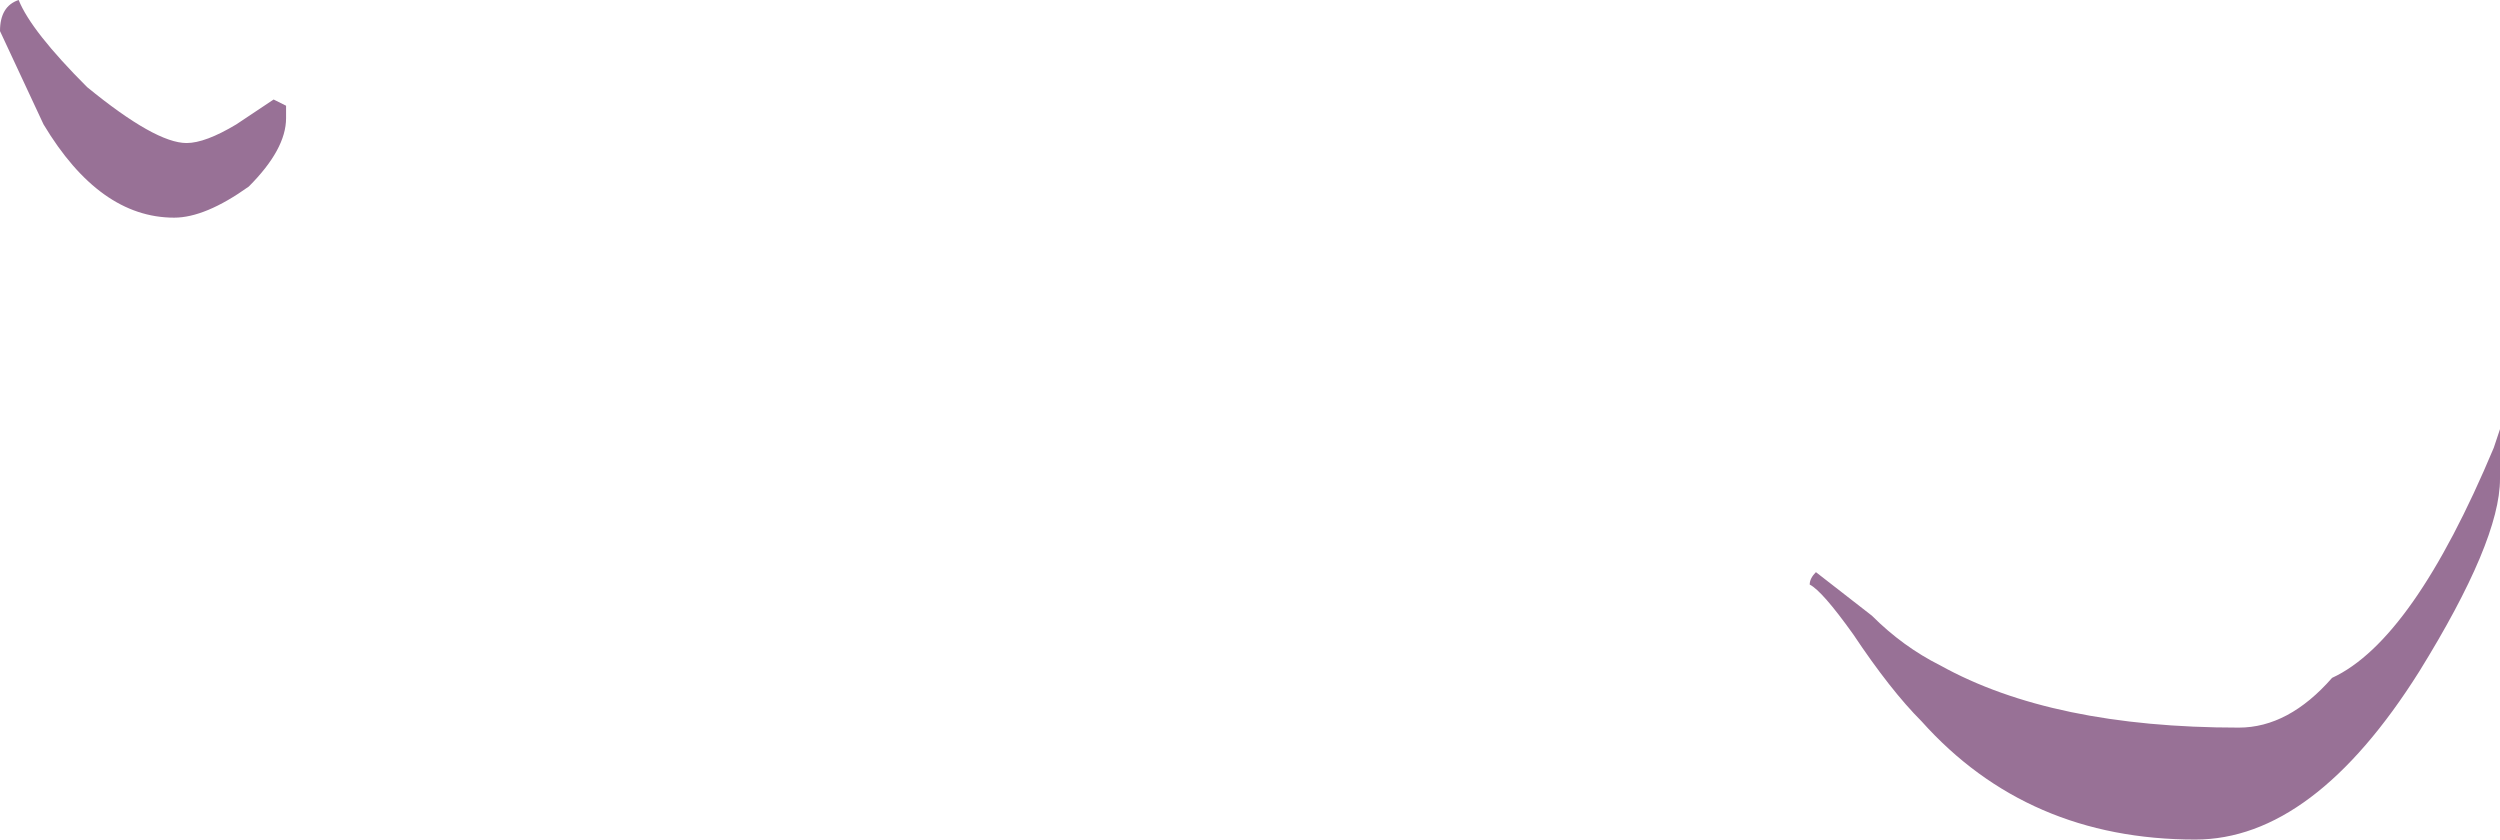 <?xml version="1.0" encoding="UTF-8" standalone="no"?>
<svg xmlns:ffdec="https://www.free-decompiler.com/flash" xmlns:xlink="http://www.w3.org/1999/xlink" ffdec:objectType="shape" height="6.75px" width="20.1px" xmlns="http://www.w3.org/2000/svg">
  <g transform="matrix(1.0, 0.0, 0.0, 1.0, 10.05, 3.35)">
    <path d="M-9.35 -2.65 Q-8.8 -2.2 -8.55 -2.2 -8.4 -2.2 -8.15 -2.35 L-7.85 -2.55 -7.75 -2.5 -7.75 -2.4 Q-7.75 -2.15 -8.05 -1.85 -8.4 -1.6 -8.65 -1.6 -9.25 -1.6 -9.7 -2.35 L-10.05 -3.1 Q-10.05 -3.3 -9.9 -3.35 -9.8 -3.1 -9.35 -2.65 M7.6 3.4 Q6.25 3.4 5.4 2.45 5.15 2.2 4.85 1.75 4.6 1.4 4.5 1.35 4.5 1.3 4.55 1.25 L5.0 1.6 Q5.25 1.85 5.55 2.0 6.45 2.5 7.95 2.5 8.35 2.5 8.7 2.1 9.35 1.8 10.0 0.25 L10.05 0.1 10.05 0.5 Q10.05 1.0 9.4 2.05 8.55 3.4 7.6 3.4" fill="#987196" fill-rule="evenodd" stroke="none"/>
  </g>
</svg>
